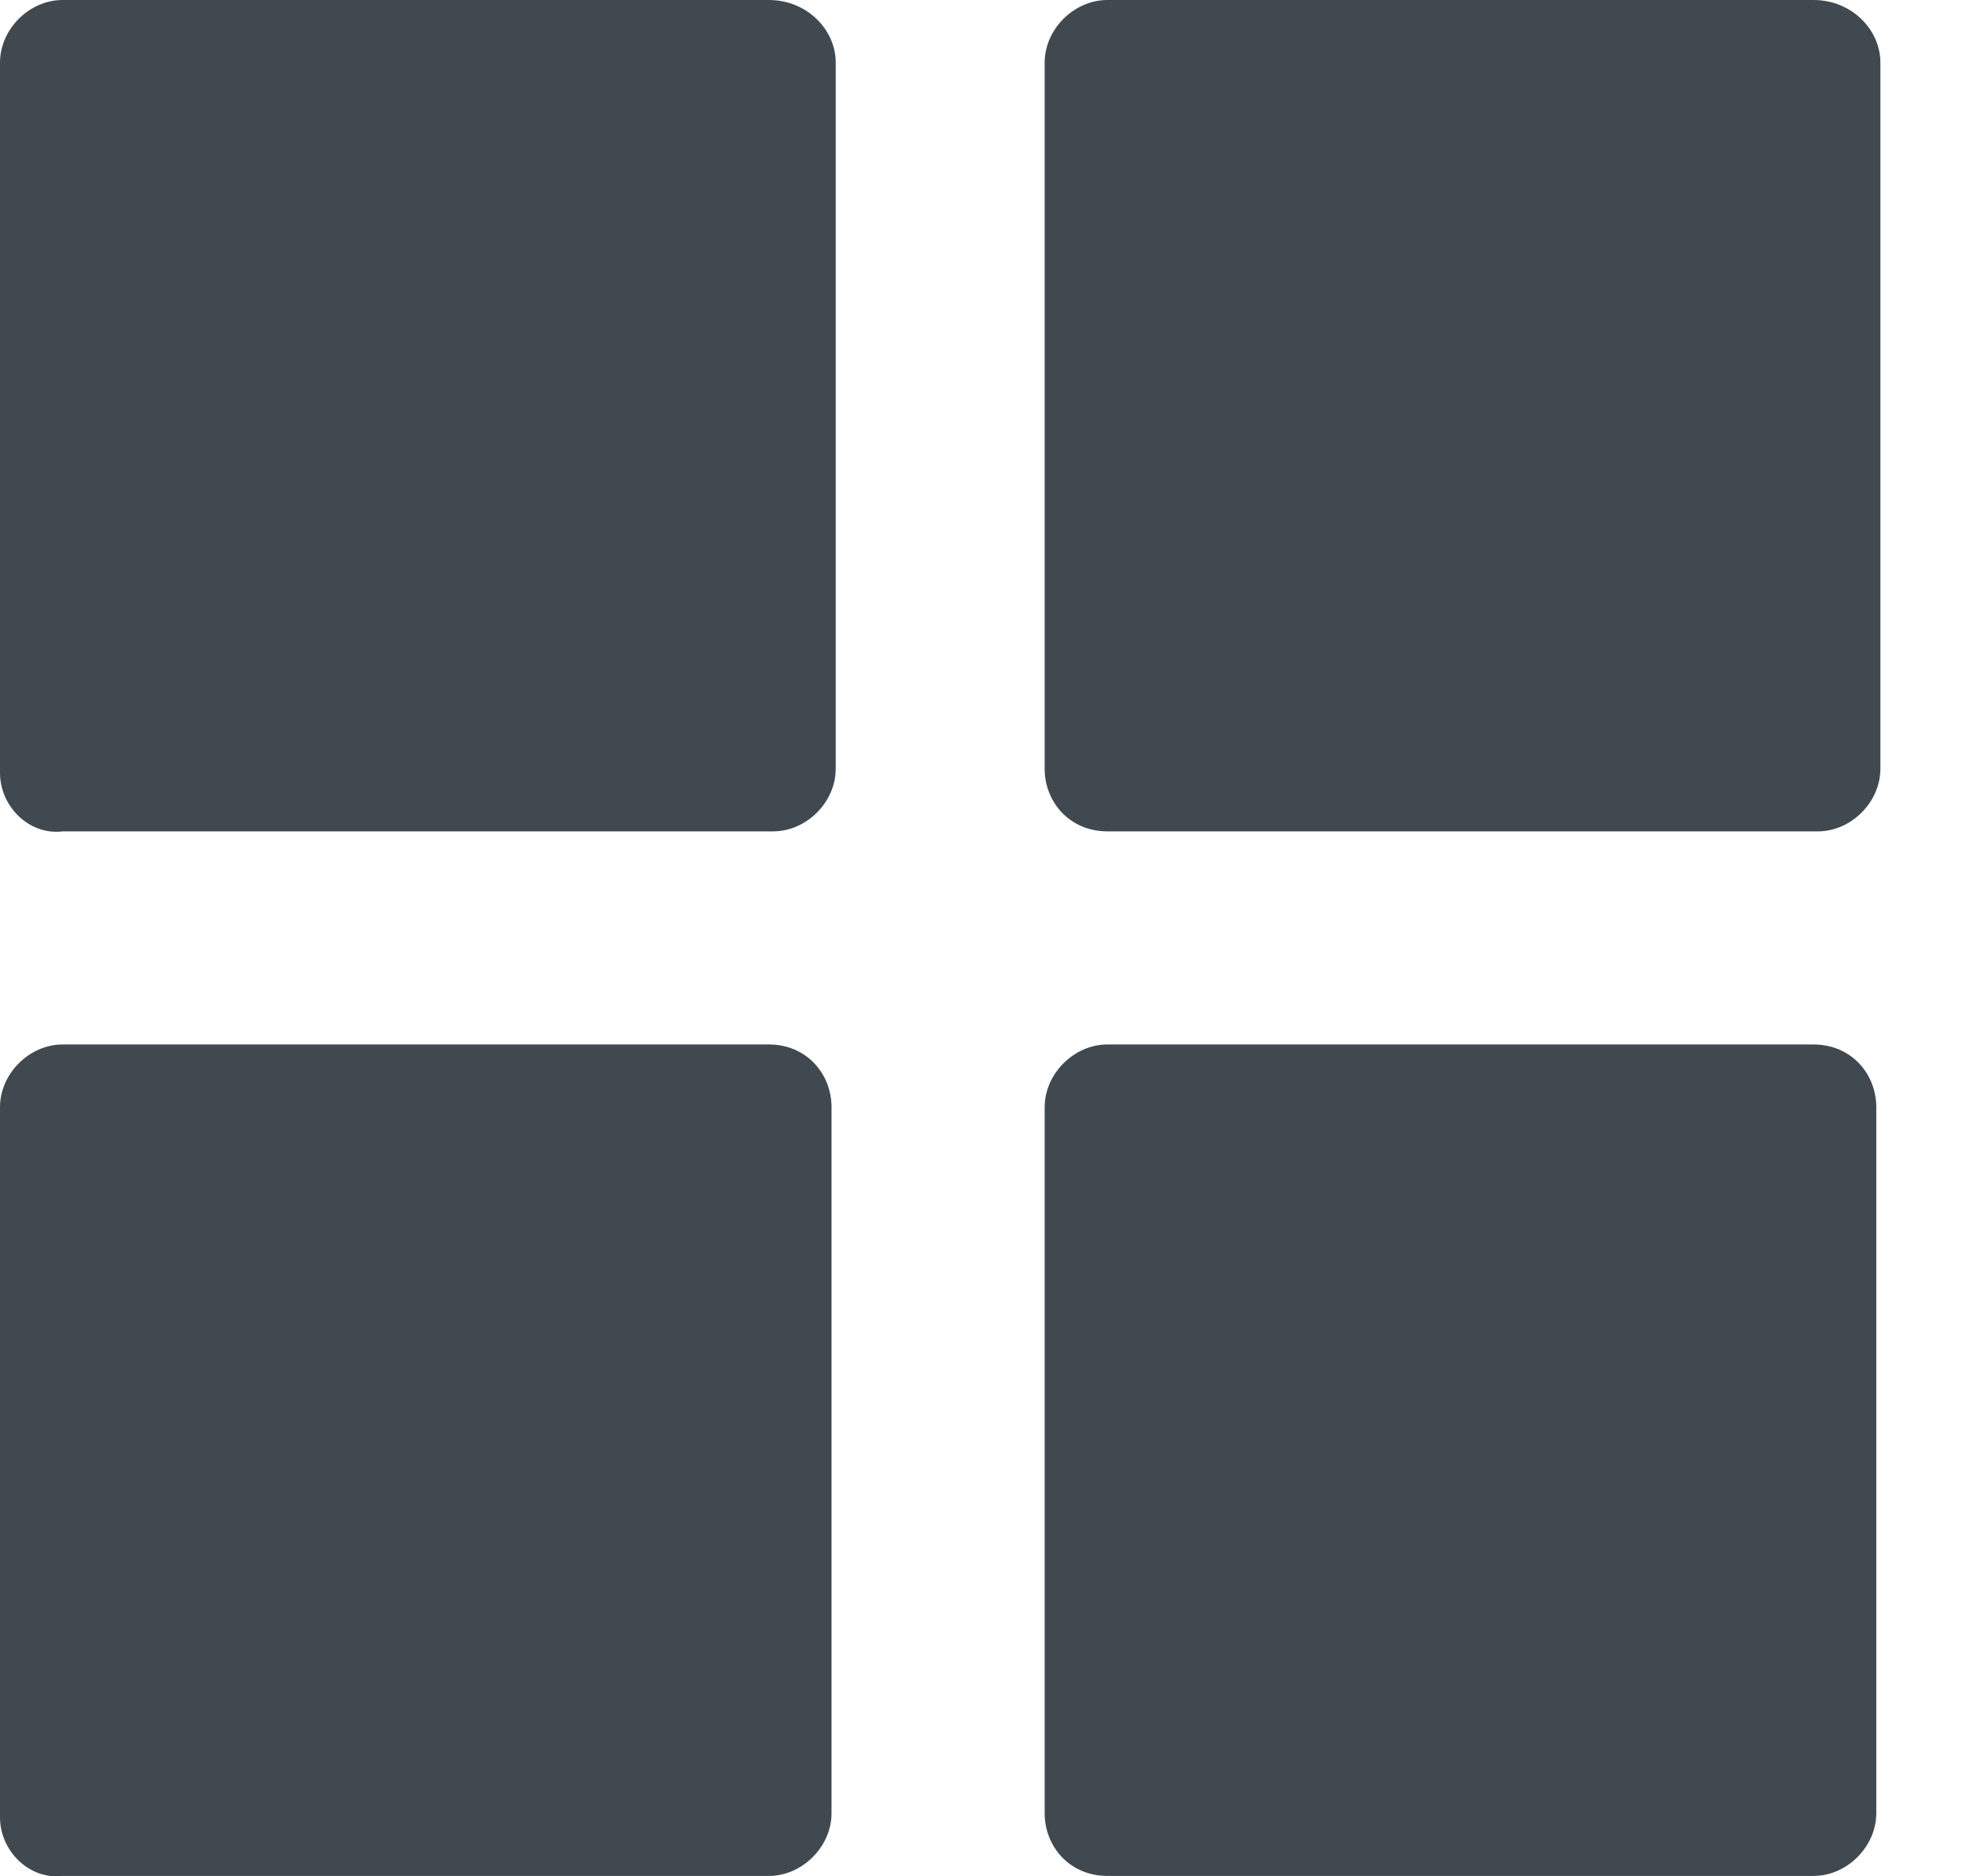 <svg width="22" height="21" viewBox="0 0 22 21" fill="none" xmlns="http://www.w3.org/2000/svg">
<path d="M0.701 0H8.604C9.025 0 9.352 0.327 9.352 0.701V8.604C9.352 8.978 9.025 9.305 8.651 9.305H0.701C0.327 9.352 0 9.025 0 8.651V0.701C0 0.327 0.327 0 0.701 0Z" fill="#404950"/>
<path d="M0.701 11.69H8.604C9.025 11.69 9.305 12.018 9.305 12.392V20.294C9.305 20.668 8.978 20.996 8.604 20.996H0.701C0.327 21.042 0 20.715 0 20.341V12.392C0 12.018 0.327 11.69 0.701 11.69Z" fill="#404950"/>
<path d="M12.392 11.69H20.294C20.715 11.69 20.996 12.018 20.996 12.392V20.294C20.996 20.668 20.668 20.996 20.294 20.996H12.392C11.971 20.996 11.69 20.668 11.69 20.294V12.392C11.69 12.018 12.018 11.69 12.392 11.69Z" fill="#404950"/>
<path d="M12.392 0H20.294C20.715 0 21.042 0.327 21.042 0.701V8.604C21.042 8.978 20.715 9.305 20.341 9.305H12.392C11.971 9.305 11.69 8.978 11.69 8.604V0.701C11.69 0.327 12.018 0 12.392 0Z" fill="#404950"/>
</svg>
